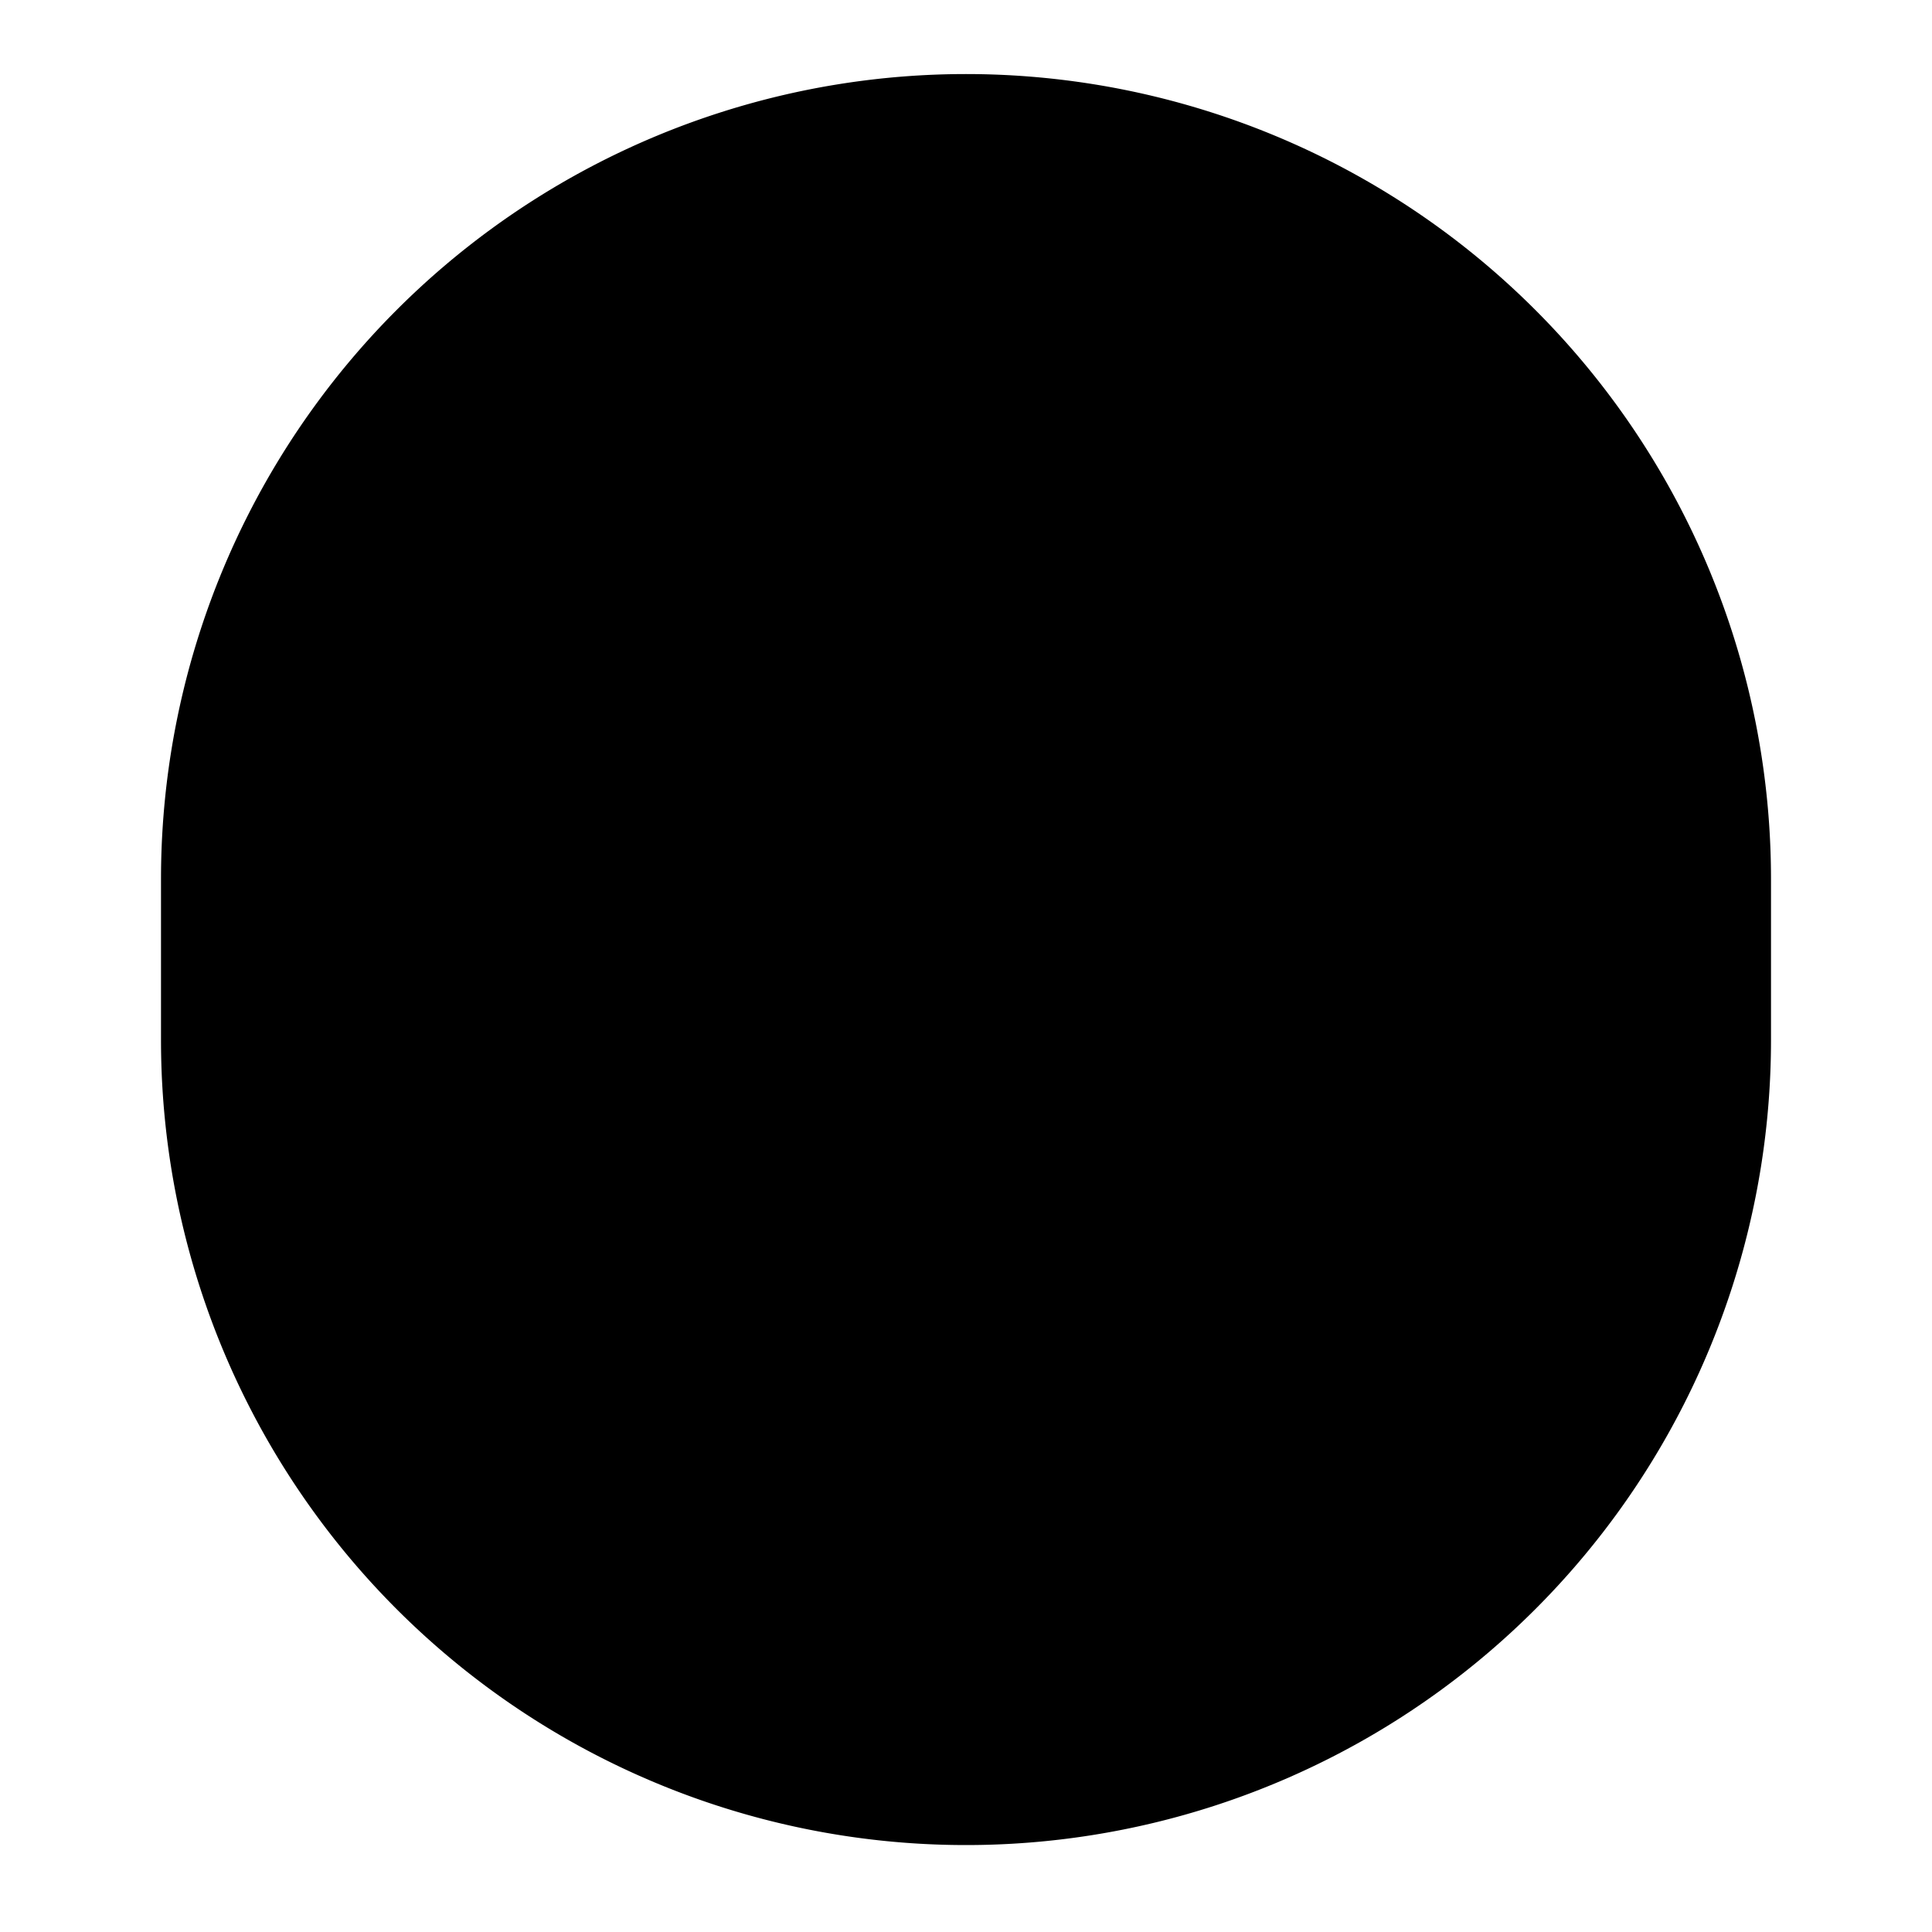 <svg xmlns="http://www.w3.org/2000/svg" viewBox="0 0 24 24" class="icon icon-diving-mask">
  <path d="M22 10.92v2a10 10 0 0 1-20 0v-2a10 10 0 0 1 20 0zM22 12a2 2 0 1 1-4 0 2 2 0 0 1 4 0zM6 12a2 2 0 1 1-4 0 2 2 0 0 1 4 0z"/>
</svg>